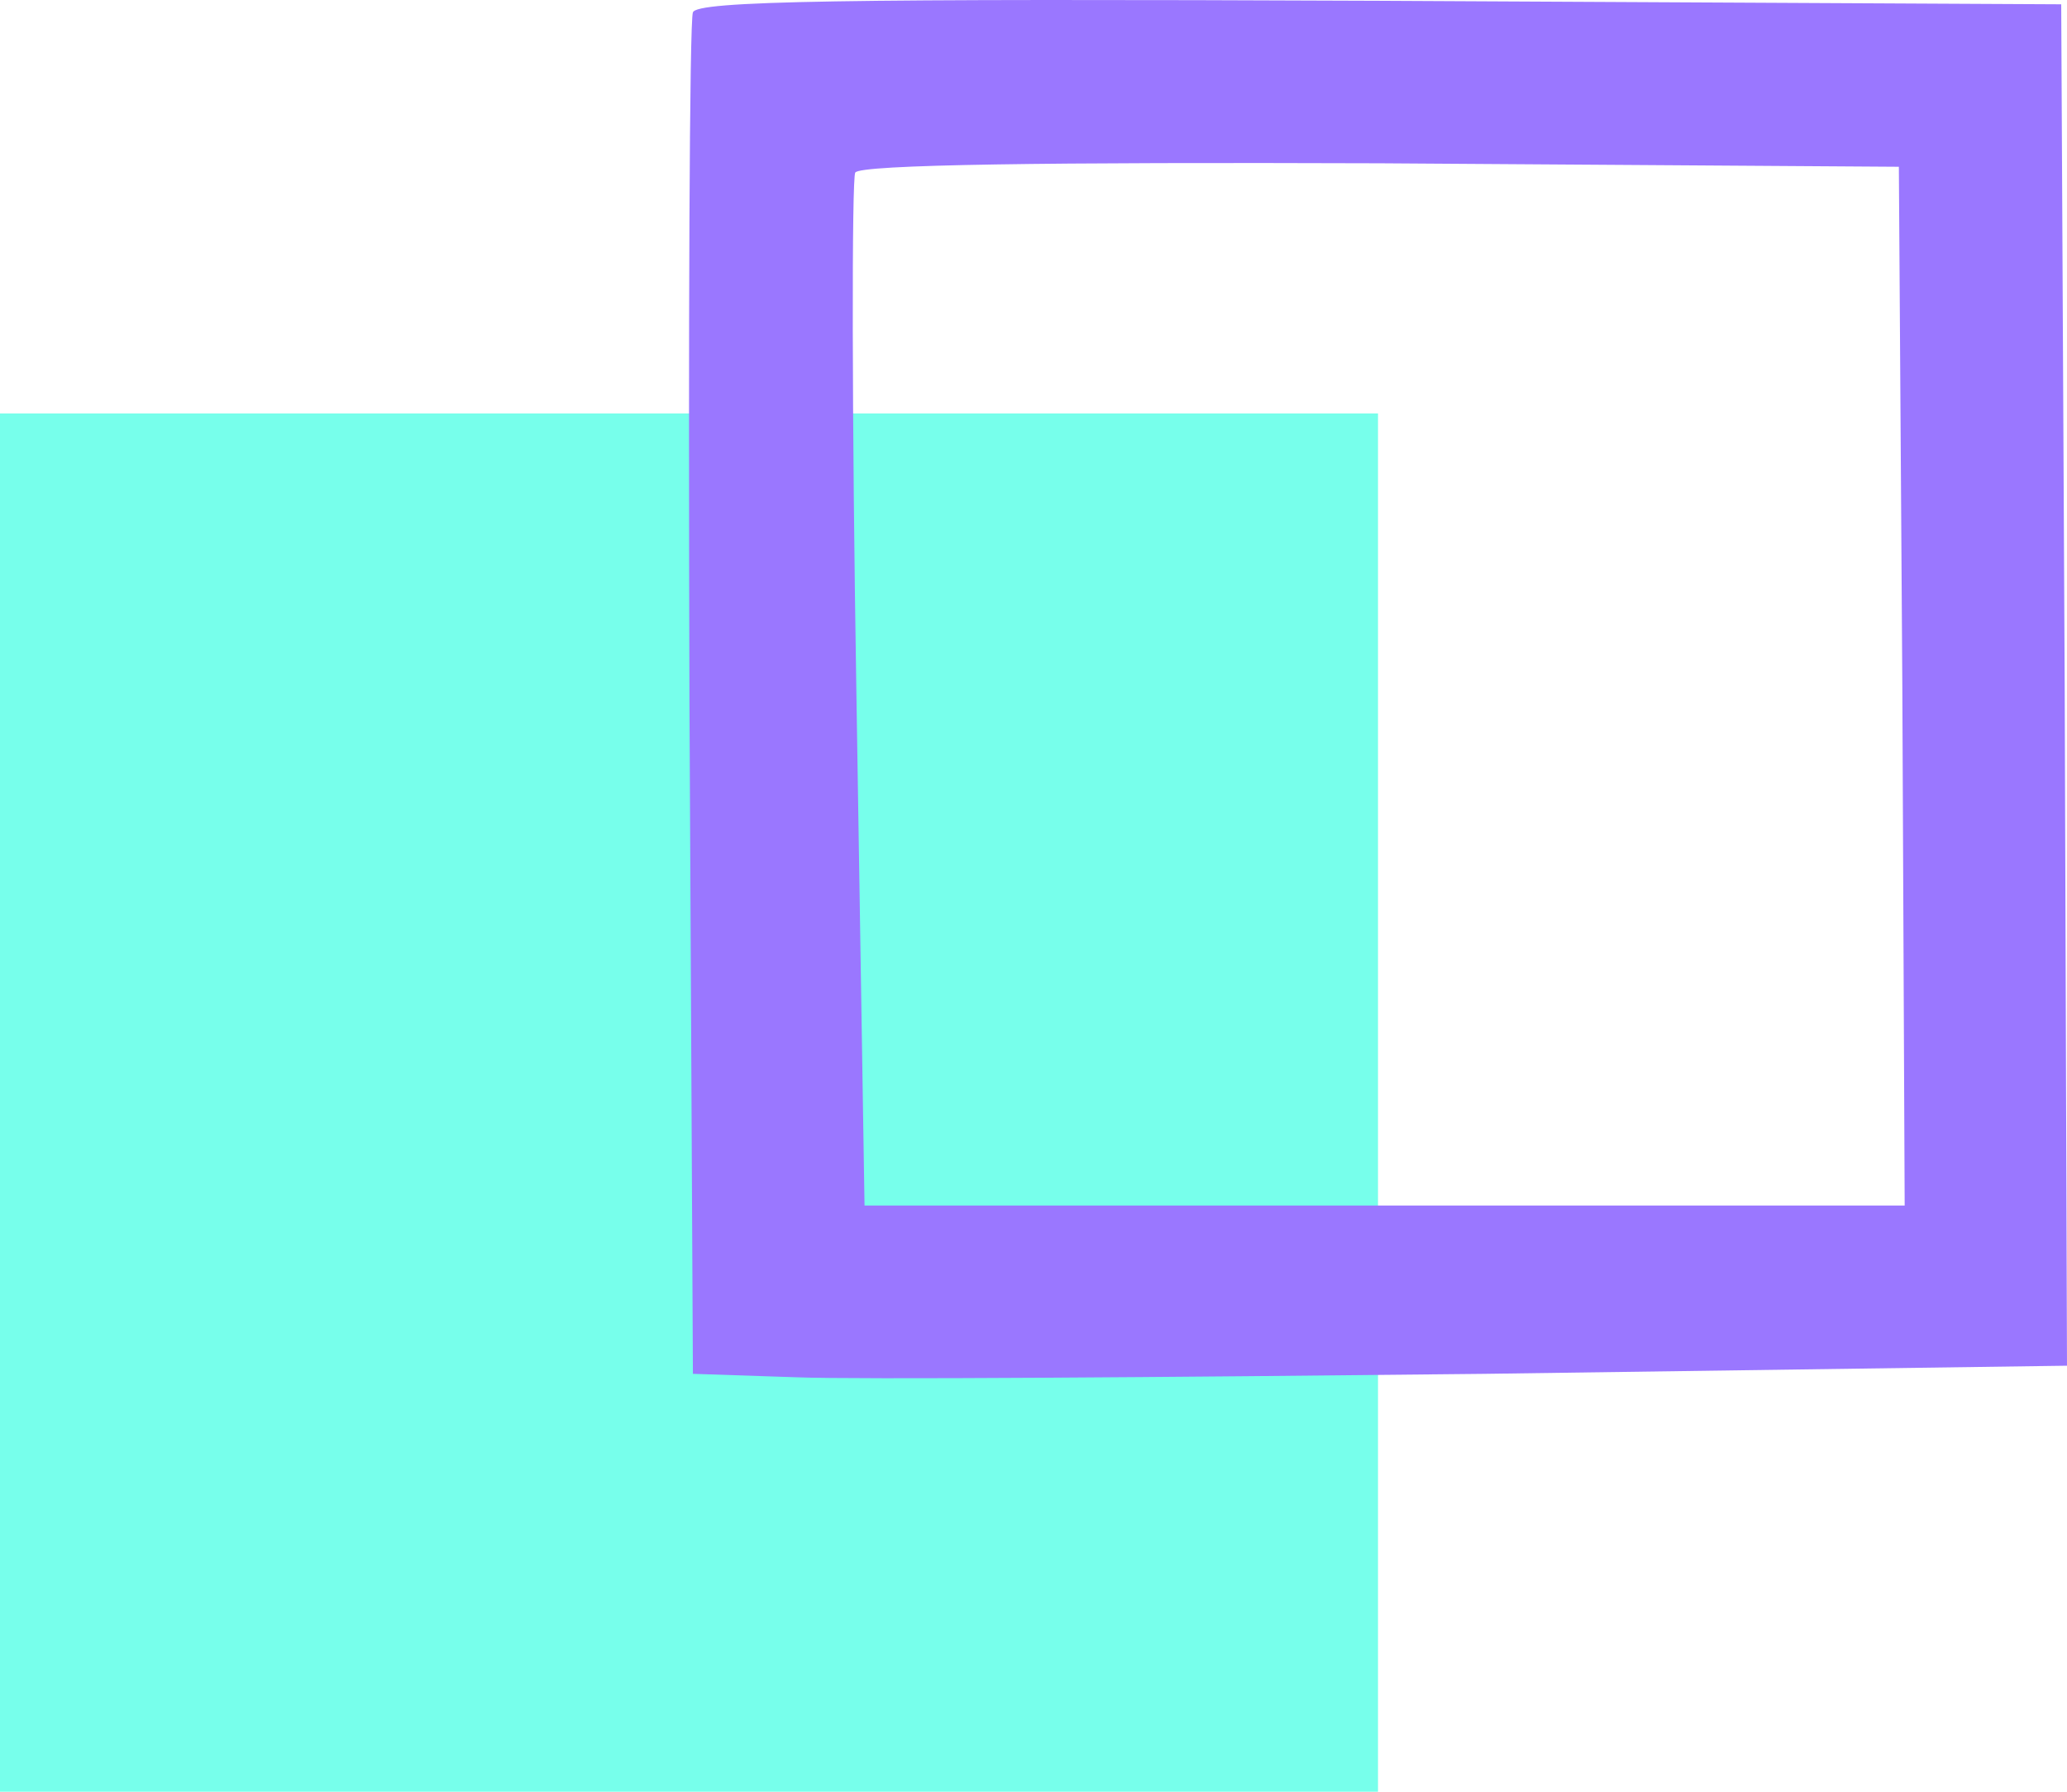 <svg width="75" height="65" viewBox="0 0 75 65" fill="none" xmlns="http://www.w3.org/2000/svg">
<path d="M0 40V65H25H50V40V15H25H0V40Z" fill="#77FFEB"/>
<path d="M25.142 0.45C25.016 0.745 24.974 11.987 25.016 25.419L25.142 49.84L28.929 49.966C31.032 50.05 42.224 49.966 53.879 49.84L75 49.545L74.916 24.829L74.79 0.156L50.05 0.029C30.485 -0.055 25.268 0.029 25.142 0.45ZM69.025 24.871L69.11 43.734H50.26H31.369L31.075 25.208C30.906 15.019 30.906 6.471 31.032 6.261C31.201 5.966 38.059 5.882 50.092 5.924L68.899 6.05L69.025 24.871Z" fill="#9A77FF"/>
</svg>
